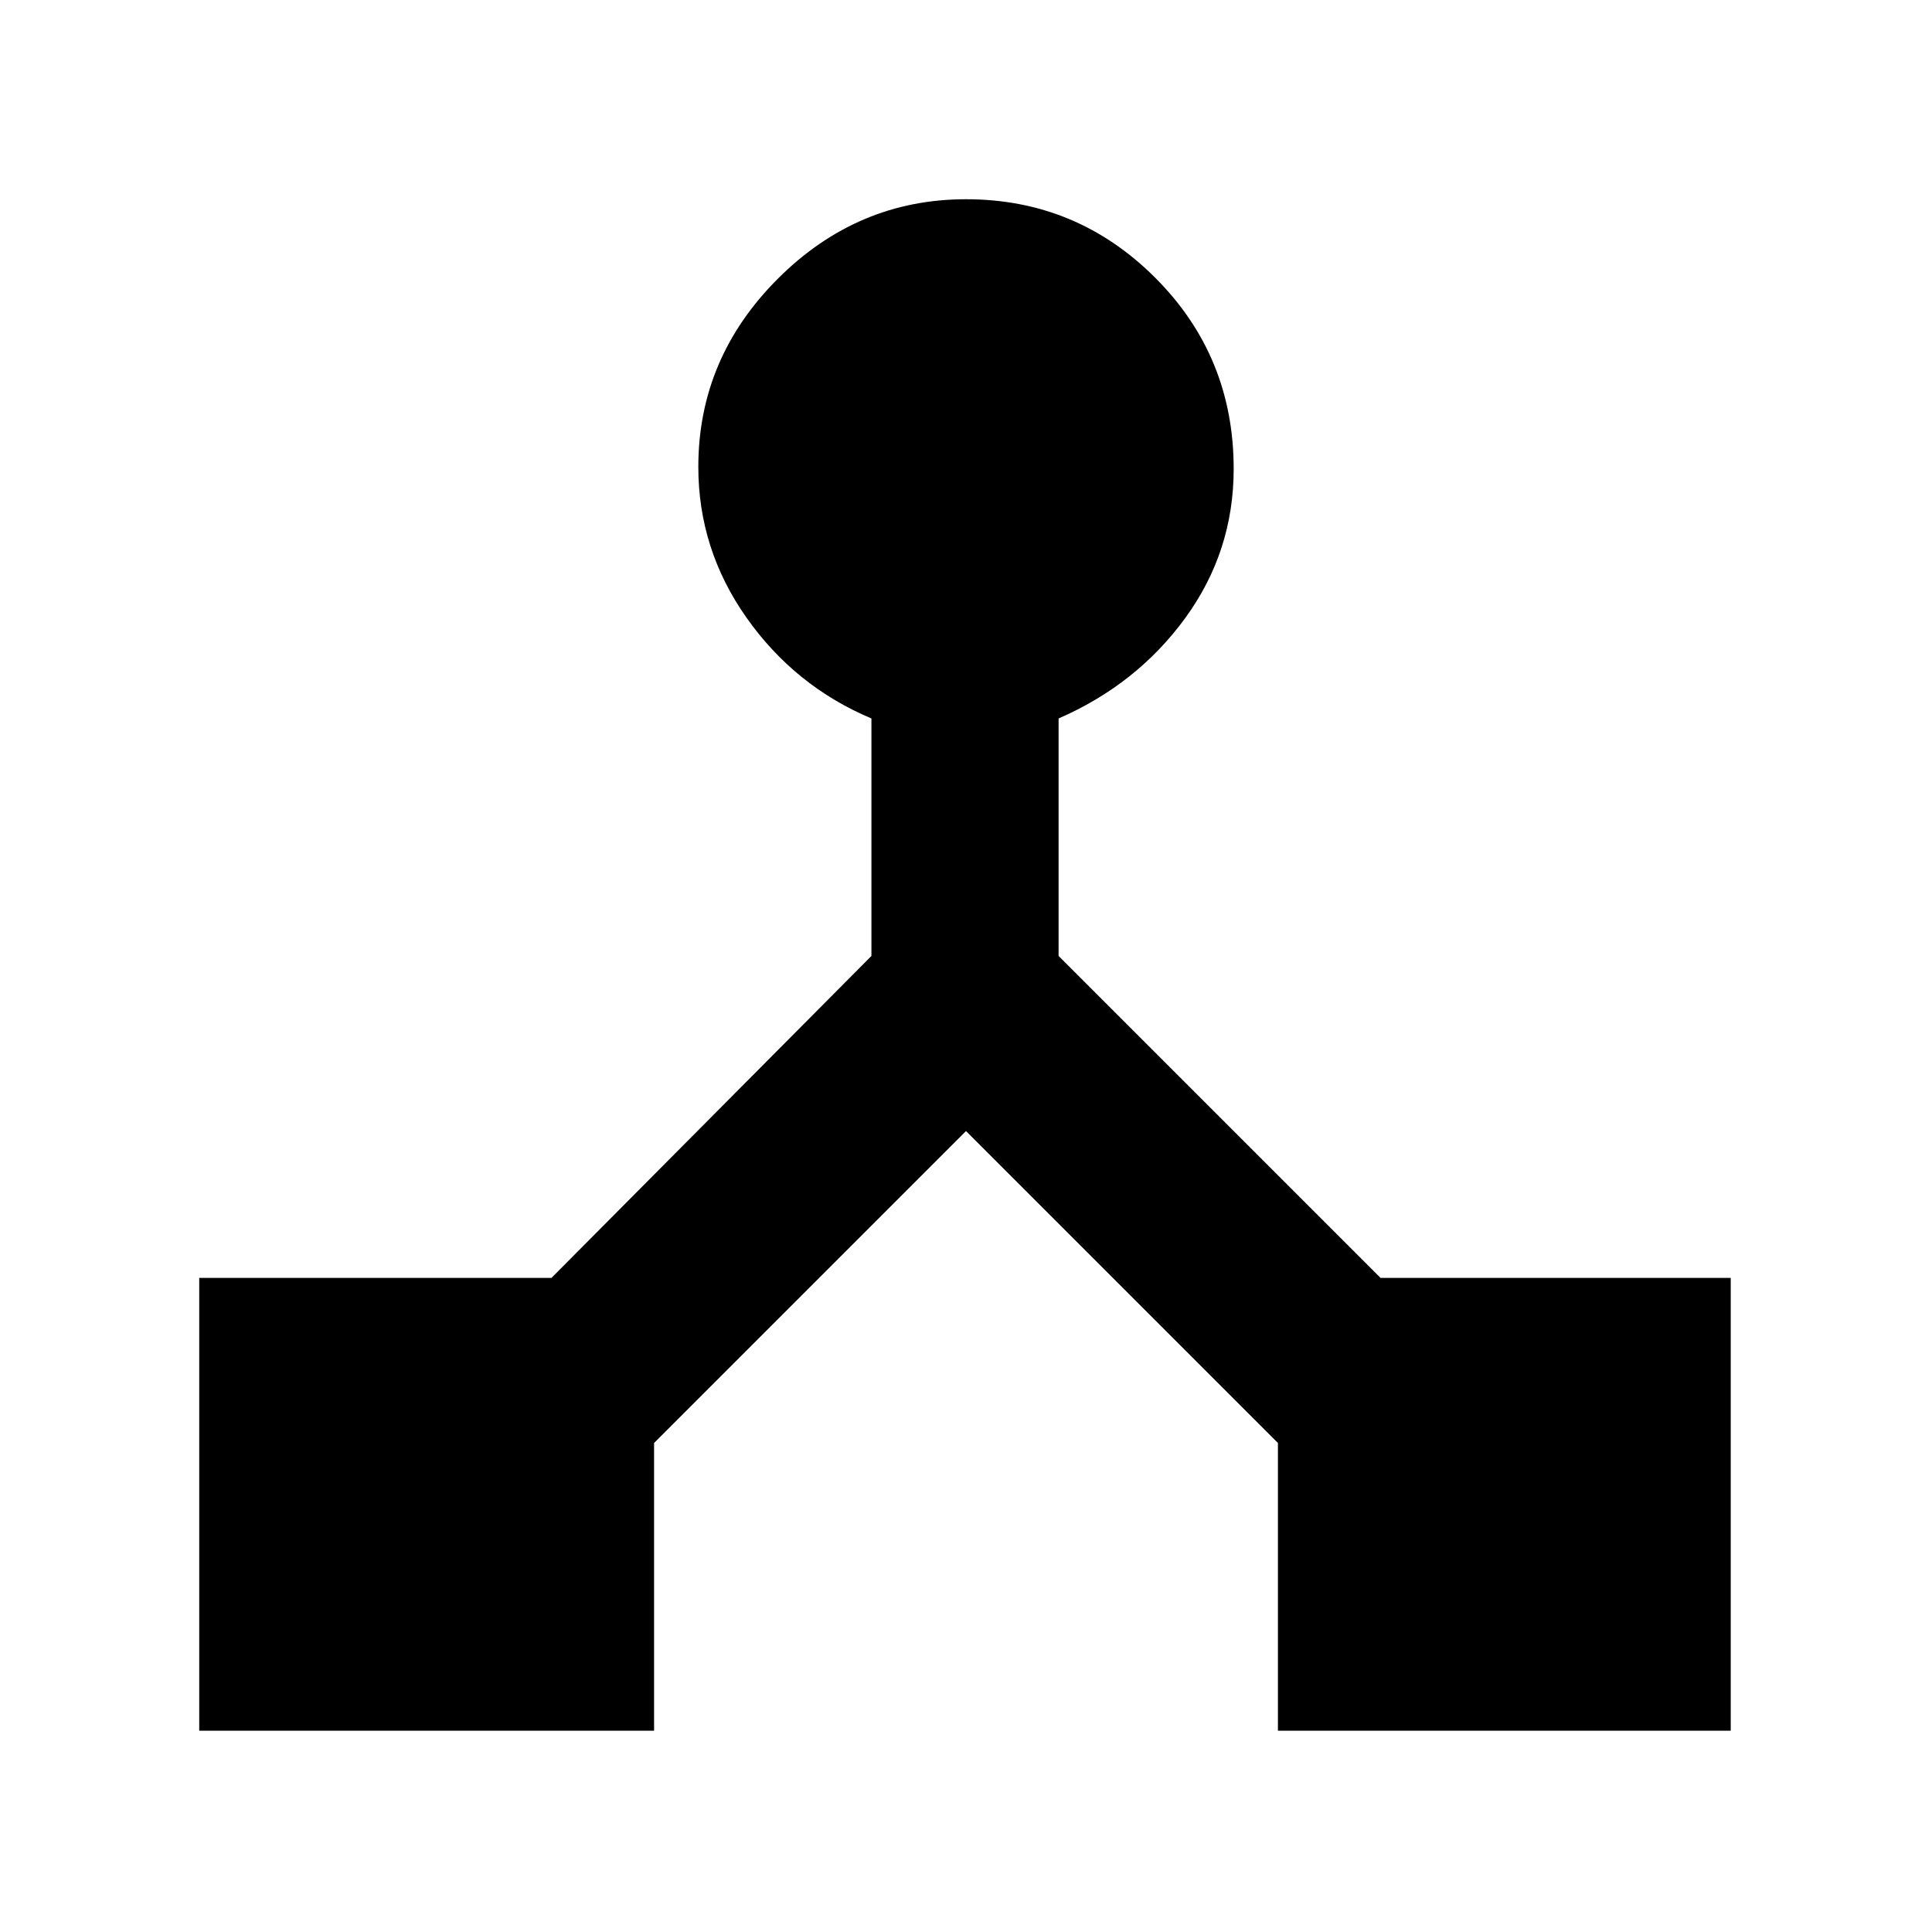<svg xmlns="http://www.w3.org/2000/svg" height="40" width="40"><path d="M4.125 35.833V26.458H11.417L18.042 19.792V14.875Q16.458 14.208 15.458 12.792Q14.458 11.375 14.458 9.667Q14.458 7.417 16.104 5.771Q17.75 4.125 20 4.125Q22.292 4.125 23.917 5.75Q25.542 7.375 25.542 9.708Q25.542 11.417 24.542 12.792Q23.542 14.167 21.917 14.875V19.792L28.583 26.458H35.833V35.833H26.458V29.875L20 23.417L13.542 29.875V35.833Z"/></svg>